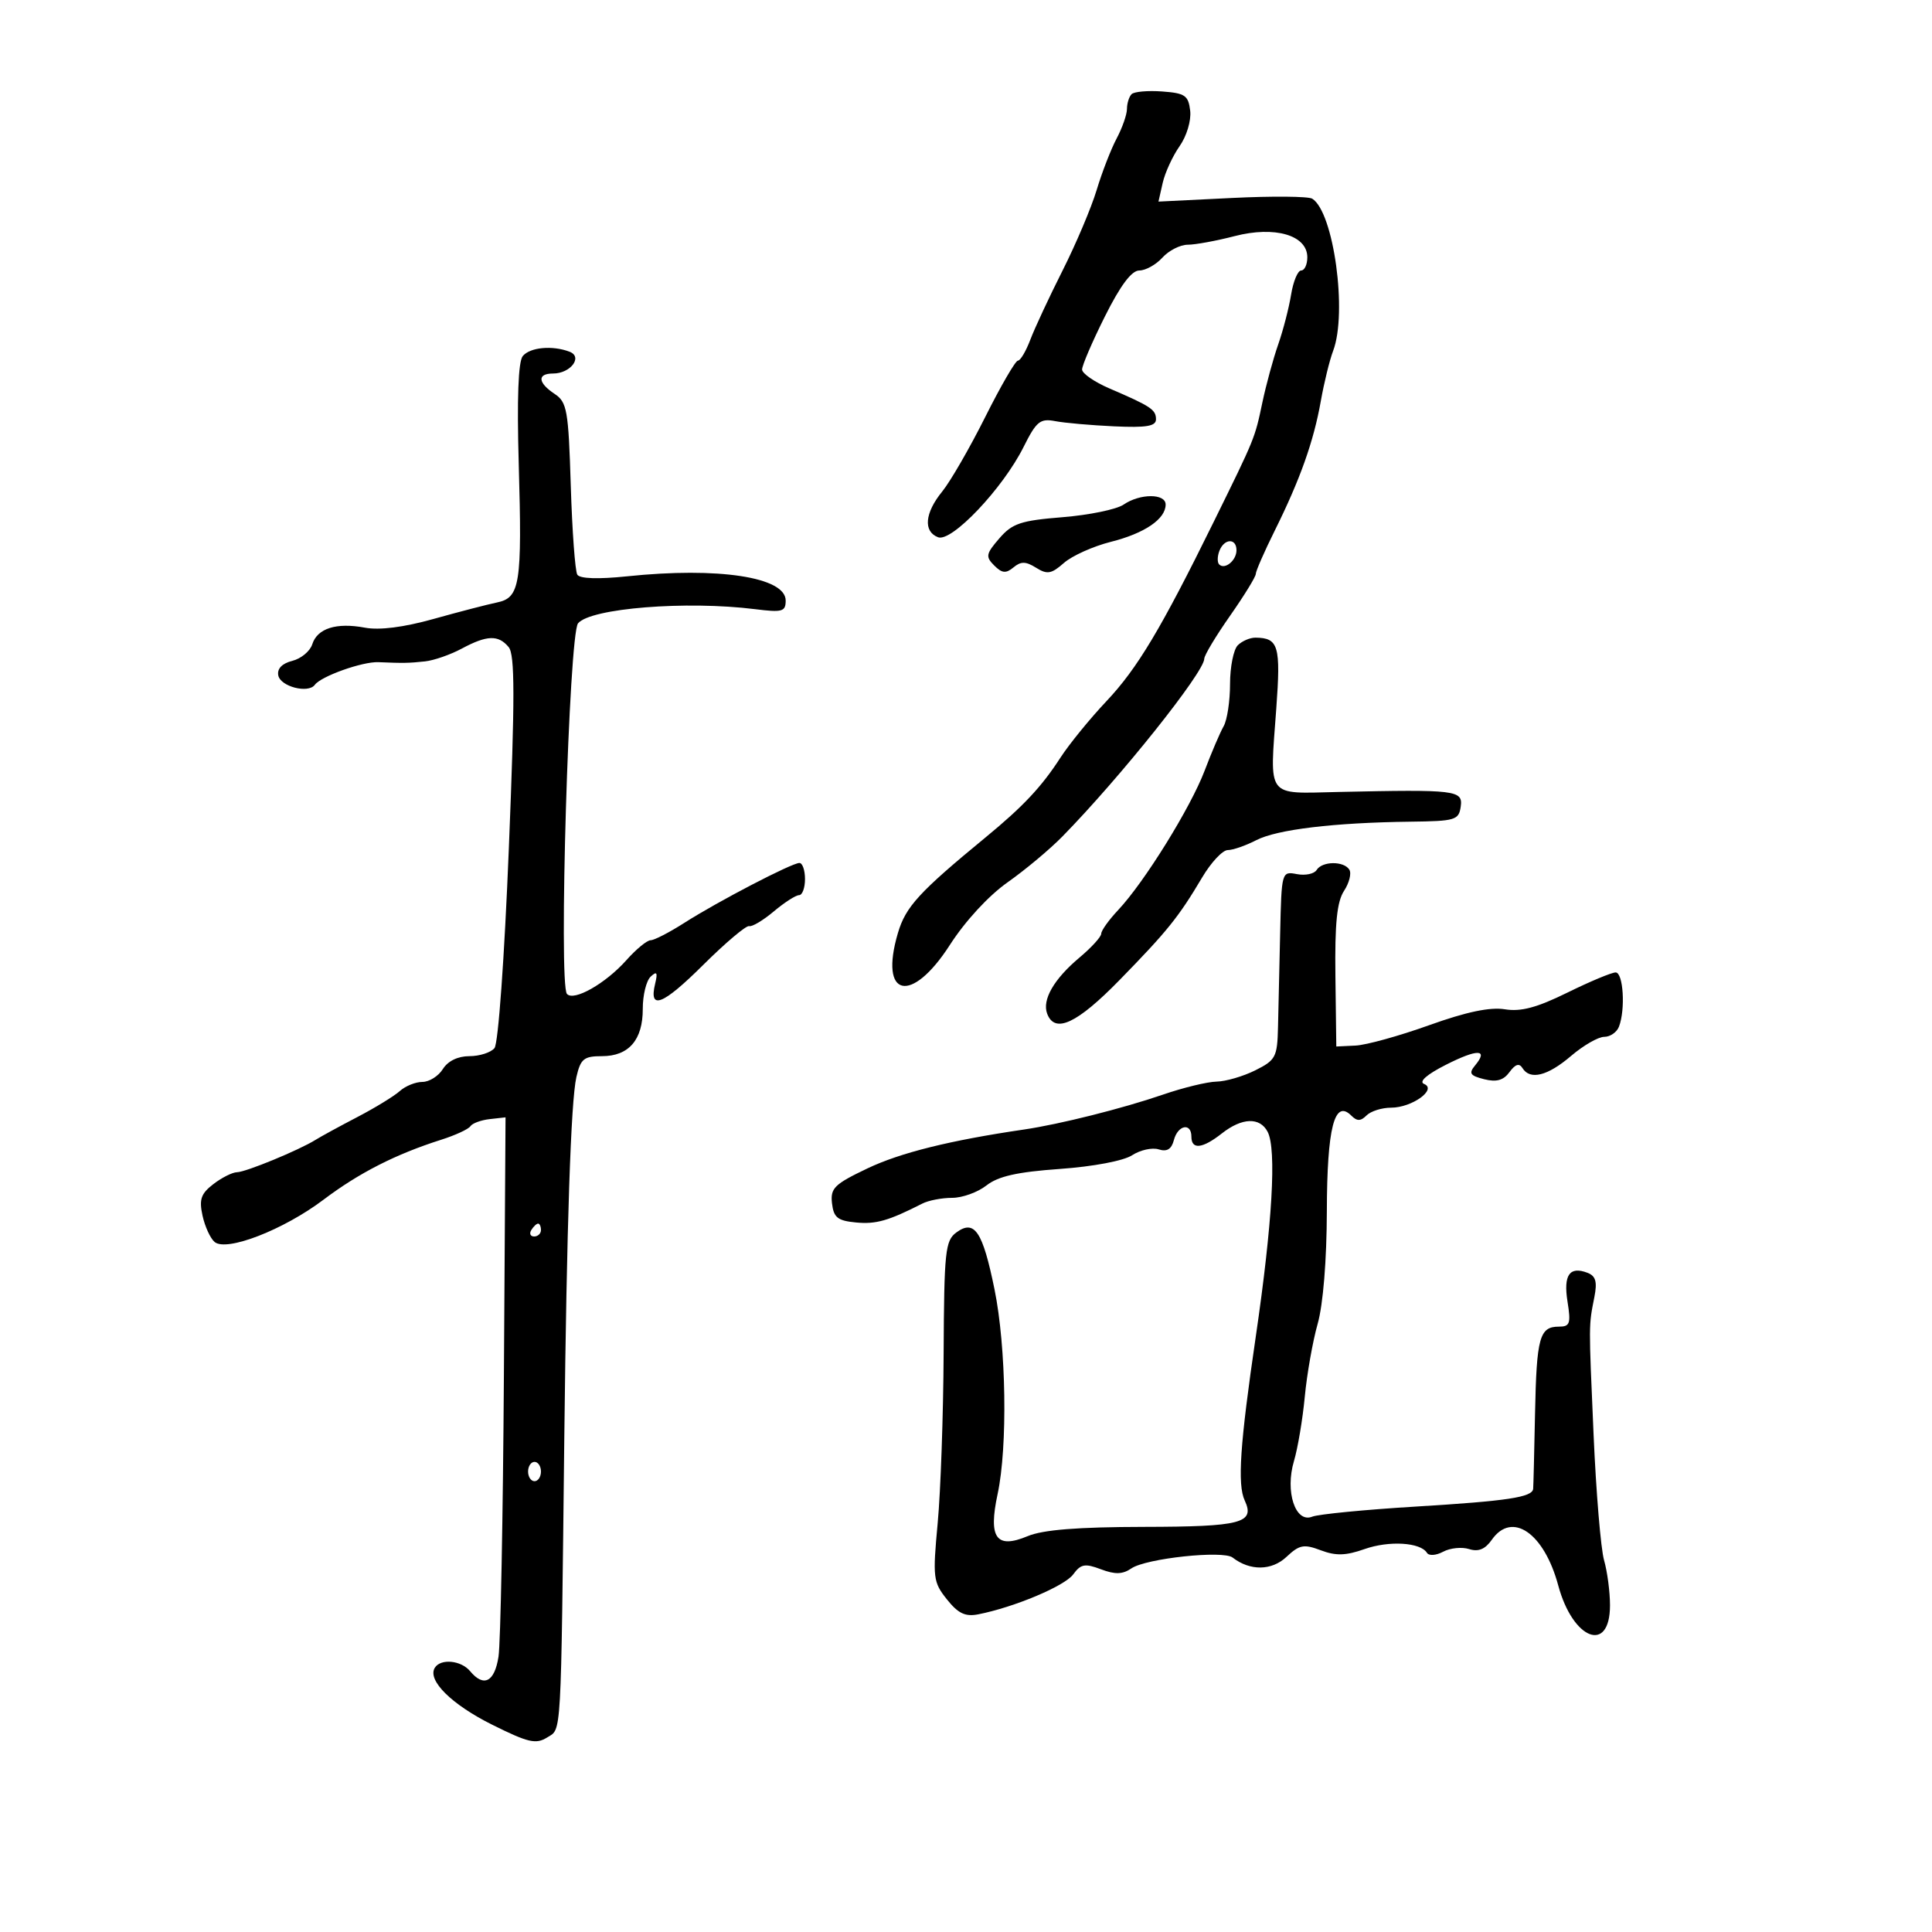 <svg xmlns="http://www.w3.org/2000/svg" width="300" height="300" viewBox="0 0 300 300" version="1.1">
	<path d="M 175.714 14.620 C 175.321 15.012, 174.997 16.046, 174.994 16.917 C 174.990 17.788, 174.270 19.850, 173.392 21.500 C 172.515 23.150, 171.119 26.750, 170.290 29.500 C 169.461 32.250, 167.080 37.875, 165 42 C 162.919 46.125, 160.664 50.962, 159.987 52.750 C 159.311 54.538, 158.445 56, 158.063 56 C 157.680 56, 155.396 59.938, 152.987 64.750 C 150.577 69.563, 147.570 74.772, 146.303 76.327 C 143.594 79.652, 143.334 82.530, 145.661 83.424 C 147.772 84.234, 155.728 75.837, 158.936 69.413 C 160.928 65.425, 161.514 64.945, 163.849 65.394 C 165.307 65.674, 169.425 66.037, 173 66.201 C 178.028 66.432, 179.500 66.185, 179.500 65.109 C 179.500 63.606, 178.719 63.088, 172.276 60.317 C 169.952 59.317, 168.040 57.998, 168.026 57.384 C 168.012 56.771, 169.606 53.058, 171.569 49.134 C 173.984 44.307, 175.713 42, 176.914 42 C 177.891 42, 179.505 41.100, 180.500 40 C 181.495 38.900, 183.267 38, 184.437 38 C 185.607 38, 188.883 37.398, 191.718 36.663 C 197.954 35.045, 203 36.516, 203 39.952 C 203 41.078, 202.570 42, 202.045 42 C 201.520 42, 200.816 43.688, 200.481 45.750 C 200.146 47.813, 199.243 51.300, 198.474 53.500 C 197.704 55.700, 196.600 59.750, 196.020 62.500 C 194.836 68.114, 194.909 67.935, 188.480 81 C 180.300 97.624, 176.614 103.787, 171.810 108.878 C 169.234 111.607, 166.012 115.564, 164.650 117.670 C 161.731 122.185, 158.877 125.225, 153.073 130 C 142.708 138.528, 140.636 140.787, 139.429 144.873 C 136.470 154.897, 141.503 156.050, 147.500 146.722 C 149.885 143.013, 153.506 139.086, 156.466 137 C 159.198 135.075, 163.023 131.877, 164.966 129.893 C 173.975 120.697, 187 104.375, 187 102.282 C 187 101.759, 188.800 98.762, 191 95.621 C 193.200 92.481, 195 89.553, 195 89.115 C 195 88.678, 196.321 85.660, 197.935 82.410 C 201.875 74.477, 203.983 68.551, 205.091 62.299 C 205.598 59.438, 206.460 55.921, 207.006 54.484 C 209.250 48.582, 207.098 32.914, 203.760 30.851 C 203.163 30.482, 197.547 30.433, 191.280 30.742 L 179.886 31.303 180.543 28.401 C 180.905 26.806, 182.083 24.243, 183.162 22.706 C 184.266 21.135, 184.988 18.728, 184.812 17.206 C 184.537 14.823, 184.019 14.465, 180.464 14.203 C 178.244 14.040, 176.106 14.227, 175.714 14.620 M 81.176 55.288 C 80.475 56.132, 80.259 61.901, 80.549 72.038 C 81.082 90.738, 80.756 92.813, 77.170 93.552 C 75.702 93.855, 71.270 95.006, 67.323 96.110 C 62.671 97.412, 58.920 97.888, 56.660 97.464 C 52.229 96.633, 49.272 97.567, 48.485 100.049 C 48.145 101.119, 46.749 102.276, 45.383 102.619 C 43.801 103.016, 43.012 103.833, 43.210 104.871 C 43.542 106.614, 47.867 107.731, 48.887 106.337 C 49.861 105.006, 56.283 102.717, 58.750 102.822 C 62.651 102.987, 63.438 102.973, 66 102.700 C 67.375 102.553, 69.940 101.660, 71.700 100.716 C 75.625 98.612, 77.386 98.555, 78.985 100.482 C 79.957 101.653, 79.963 108.209, 79.013 131.732 C 78.326 148.747, 77.371 162.036, 76.783 162.750 C 76.218 163.438, 74.464 164, 72.886 164 C 71.100 164, 69.545 164.755, 68.768 166 C 68.081 167.100, 66.650 168, 65.588 168 C 64.526 168, 62.947 168.639, 62.079 169.421 C 61.210 170.203, 58.250 172.015, 55.500 173.449 C 52.750 174.883, 49.825 176.478, 49 176.994 C 46.447 178.590, 38.180 181.999, 36.805 182.022 C 36.087 182.034, 34.436 182.863, 33.136 183.863 C 31.200 185.351, 30.894 186.242, 31.450 188.772 C 31.823 190.471, 32.668 192.310, 33.328 192.857 C 35.189 194.402, 44.043 190.963, 50.228 186.293 C 55.750 182.124, 61.439 179.225, 68.500 176.981 C 70.700 176.282, 72.745 175.337, 73.044 174.880 C 73.343 174.423, 74.693 173.926, 76.044 173.775 L 78.500 173.500 78.245 213.500 C 78.105 235.500, 77.728 255.188, 77.407 257.250 C 76.795 261.186, 75.112 262.045, 73 259.500 C 71.595 257.807, 68.426 257.502, 67.517 258.972 C 66.318 260.913, 70.109 264.670, 76.453 267.827 C 82.036 270.605, 83.222 270.878, 84.970 269.787 C 87.219 268.382, 87.088 270.687, 87.627 223 C 87.997 190.297, 88.647 170.952, 89.501 167.250 C 90.155 164.411, 90.658 164, 93.470 164 C 97.644 164, 99.823 161.474, 99.810 156.650 C 99.805 154.533, 100.356 152.283, 101.036 151.650 C 101.999 150.754, 102.152 150.997, 101.730 152.749 C 100.719 156.941, 102.899 156.087, 109.209 149.816 C 112.669 146.378, 115.872 143.674, 116.326 143.808 C 116.780 143.941, 118.502 142.914, 120.152 141.525 C 121.803 140.136, 123.569 139, 124.077 139 C 124.585 139, 125 137.875, 125 136.500 C 125 135.125, 124.609 134, 124.132 134 C 122.950 134, 111.469 139.976, 106.270 143.297 C 103.943 144.784, 101.584 146, 101.028 146 C 100.471 146, 98.774 147.395, 97.258 149.101 C 94.033 152.726, 89.089 155.532, 88.035 154.335 C 86.718 152.840, 88.347 98.489, 89.759 96.789 C 91.707 94.443, 106.583 93.255, 117.250 94.592 C 121.486 95.123, 122 94.978, 122 93.252 C 122 89.611, 111.540 88.013, 97.381 89.490 C 92.895 89.958, 90.033 89.863, 89.644 89.233 C 89.304 88.683, 88.847 82.458, 88.629 75.400 C 88.267 63.676, 88.050 62.445, 86.116 61.161 C 83.497 59.422, 83.389 58, 85.878 58 C 88.591 58, 90.546 55.423, 88.444 54.617 C 85.787 53.597, 82.313 53.918, 81.176 55.288 M 174.473 78.353 C 173.388 79.097, 169.125 79.978, 165 80.309 C 158.499 80.832, 157.191 81.269, 155.177 83.597 C 153.096 86.002, 153.012 86.441, 154.377 87.805 C 155.591 89.020, 156.198 89.081, 157.371 88.107 C 158.533 87.143, 159.273 87.153, 160.879 88.157 C 162.613 89.240, 163.255 89.129, 165.208 87.411 C 166.468 86.301, 169.744 84.828, 172.487 84.137 C 177.738 82.814, 181 80.595, 181 78.345 C 181 76.606, 177.012 76.611, 174.473 78.353 M 189.345 85.543 C 189.019 86.392, 189.004 87.337, 189.310 87.643 C 190.186 88.519, 192 87.034, 192 85.441 C 192 83.522, 190.092 83.596, 189.345 85.543 M 192.200 100.200 C 191.540 100.860, 191 103.566, 191 106.214 C 191 108.861, 190.553 111.809, 190.008 112.764 C 189.462 113.719, 188.133 116.824, 187.056 119.664 C 184.876 125.409, 177.694 136.989, 173.636 141.302 C 172.186 142.842, 171 144.497, 171 144.979 C 171 145.460, 169.487 147.125, 167.637 148.677 C 163.637 152.035, 161.781 155.266, 162.611 157.428 C 163.807 160.545, 167.234 158.945, 173.840 152.184 C 181.265 144.584, 183.017 142.409, 186.670 136.250 C 188.056 133.912, 189.845 132, 190.645 132 C 191.445 132, 193.435 131.309, 195.068 130.465 C 198.287 128.800, 207.153 127.736, 219 127.591 C 225.984 127.506, 226.522 127.345, 226.820 125.250 C 227.182 122.698, 226.137 122.572, 207.841 122.976 C 196.492 123.226, 197.151 124.108, 198.179 110.050 C 198.894 100.282, 198.533 99.051, 194.950 99.015 C 194.097 99.007, 192.860 99.540, 192.200 100.200 M 204.442 135.094 C 204.070 135.696, 202.693 135.983, 201.383 135.733 C 199.018 135.281, 198.998 135.349, 198.782 144.889 C 198.662 150.175, 198.512 156.750, 198.448 159.500 C 198.341 164.146, 198.091 164.620, 194.916 166.202 C 193.037 167.138, 190.333 167.926, 188.907 167.952 C 187.480 167.978, 183.733 168.888, 180.579 169.973 C 174.345 172.117, 164.550 174.578, 159 175.392 C 147.517 177.077, 139.810 178.992, 134.693 181.431 C 129.553 183.881, 128.922 184.503, 129.193 186.850 C 129.449 189.063, 130.065 189.554, 132.923 189.826 C 136.024 190.122, 137.951 189.572, 143.236 186.883 C 144.191 186.397, 146.268 186, 147.852 186 C 149.435 186, 151.832 185.133, 153.179 184.074 C 154.990 182.649, 157.955 181.982, 164.564 181.513 C 169.775 181.142, 174.457 180.256, 175.796 179.386 C 177.058 178.565, 178.915 178.156, 179.922 178.475 C 181.206 178.883, 181.910 178.452, 182.282 177.028 C 182.896 174.683, 185 174.274, 185 176.500 C 185 178.559, 186.702 178.379, 189.727 176 C 192.862 173.534, 195.637 173.437, 196.839 175.750 C 198.242 178.452, 197.578 189.935, 195.003 207.500 C 192.542 224.284, 192.122 230.507, 193.281 233 C 194.910 236.502, 192.761 237.065, 177.648 237.093 C 167.314 237.113, 161.953 237.540, 159.577 238.532 C 154.689 240.575, 153.443 238.827, 154.909 231.989 C 156.484 224.643, 156.249 209.138, 154.427 200.208 C 152.588 191.195, 151.326 189.310, 148.511 191.369 C 146.778 192.635, 146.605 194.277, 146.526 210.128 C 146.479 219.683, 146.064 231.550, 145.604 236.500 C 144.815 244.997, 144.894 245.659, 147.029 248.342 C 148.777 250.539, 149.882 251.068, 151.895 250.673 C 157.492 249.574, 165.319 246.284, 166.642 244.475 C 167.827 242.854, 168.463 242.736, 170.952 243.676 C 173.158 244.509, 174.315 244.475, 175.686 243.537 C 177.959 241.983, 189.913 240.703, 191.397 241.855 C 194.099 243.952, 197.464 243.913, 199.757 241.758 C 201.773 239.865, 202.454 239.733, 205.092 240.729 C 207.433 241.612, 208.968 241.570, 211.885 240.541 C 215.687 239.199, 220.568 239.492, 221.575 241.122 C 221.881 241.616, 222.992 241.539, 224.098 240.947 C 225.186 240.365, 226.999 240.182, 228.127 240.540 C 229.570 240.998, 230.613 240.570, 231.646 239.096 C 234.791 234.605, 239.768 238.030, 241.967 246.200 C 244.236 254.630, 250 256.836, 250 249.275 C 250 247.191, 249.586 244.042, 249.079 242.277 C 248.573 240.511, 247.840 231.739, 247.451 222.783 C 246.686 205.201, 246.682 205.952, 247.576 201.393 C 248.040 199.028, 247.783 198.131, 246.502 197.639 C 243.717 196.571, 242.742 197.984, 243.404 202.126 C 243.946 205.514, 243.778 206, 242.071 206 C 239.053 206, 238.598 207.655, 238.360 219.493 C 238.238 225.547, 238.108 230.807, 238.069 231.183 C 237.936 232.494, 234.114 233.072, 219.859 233.939 C 211.961 234.419, 204.719 235.125, 203.764 235.507 C 201.145 236.557, 199.516 231.607, 200.925 226.877 C 201.519 224.885, 202.275 220.385, 202.607 216.877 C 202.938 213.370, 203.837 208.281, 204.604 205.568 C 205.452 202.573, 206.012 195.703, 206.032 188.068 C 206.065 175.101, 207.215 170.615, 209.835 173.235 C 210.722 174.122, 211.287 174.113, 212.200 173.200 C 212.860 172.540, 214.574 172, 216.009 172 C 219.251 172, 223.197 169.159, 221.129 168.314 C 220.274 167.964, 221.547 166.846, 224.512 165.343 C 229.445 162.843, 231.176 162.878, 229.054 165.435 C 228.030 166.669, 228.266 167.029, 230.463 167.580 C 232.379 168.061, 233.458 167.756, 234.398 166.470 C 235.302 165.234, 235.910 165.046, 236.406 165.849 C 237.589 167.762, 240.309 167.082, 243.962 163.959 C 245.866 162.332, 248.181 161, 249.105 161 C 250.030 161, 251.059 160.288, 251.393 159.418 C 252.420 156.743, 252.065 151, 250.873 151 C 250.253 151, 246.882 152.410, 243.383 154.132 C 238.640 156.467, 236.167 157.126, 233.671 156.722 C 231.372 156.348, 227.687 157.124, 221.912 159.195 C 217.285 160.855, 212.150 162.277, 210.500 162.356 L 207.500 162.500 207.362 151.544 C 207.259 143.387, 207.600 140.014, 208.698 138.338 C 209.509 137.101, 209.882 135.618, 209.527 135.044 C 208.678 133.670, 205.301 133.703, 204.442 135.094 M 82.500 191 C 82.160 191.550, 82.359 192, 82.941 192 C 83.523 192, 84 191.550, 84 191 C 84 190.450, 83.802 190, 83.559 190 C 83.316 190, 82.840 190.450, 82.500 191 M 82 228.500 C 82 229.325, 82.450 230, 83 230 C 83.550 230, 84 229.325, 84 228.500 C 84 227.675, 83.550 227, 83 227 C 82.450 227, 82 227.675, 82 228.500" stroke="none" fill="black" fill-rule="evenodd"/>
</svg>